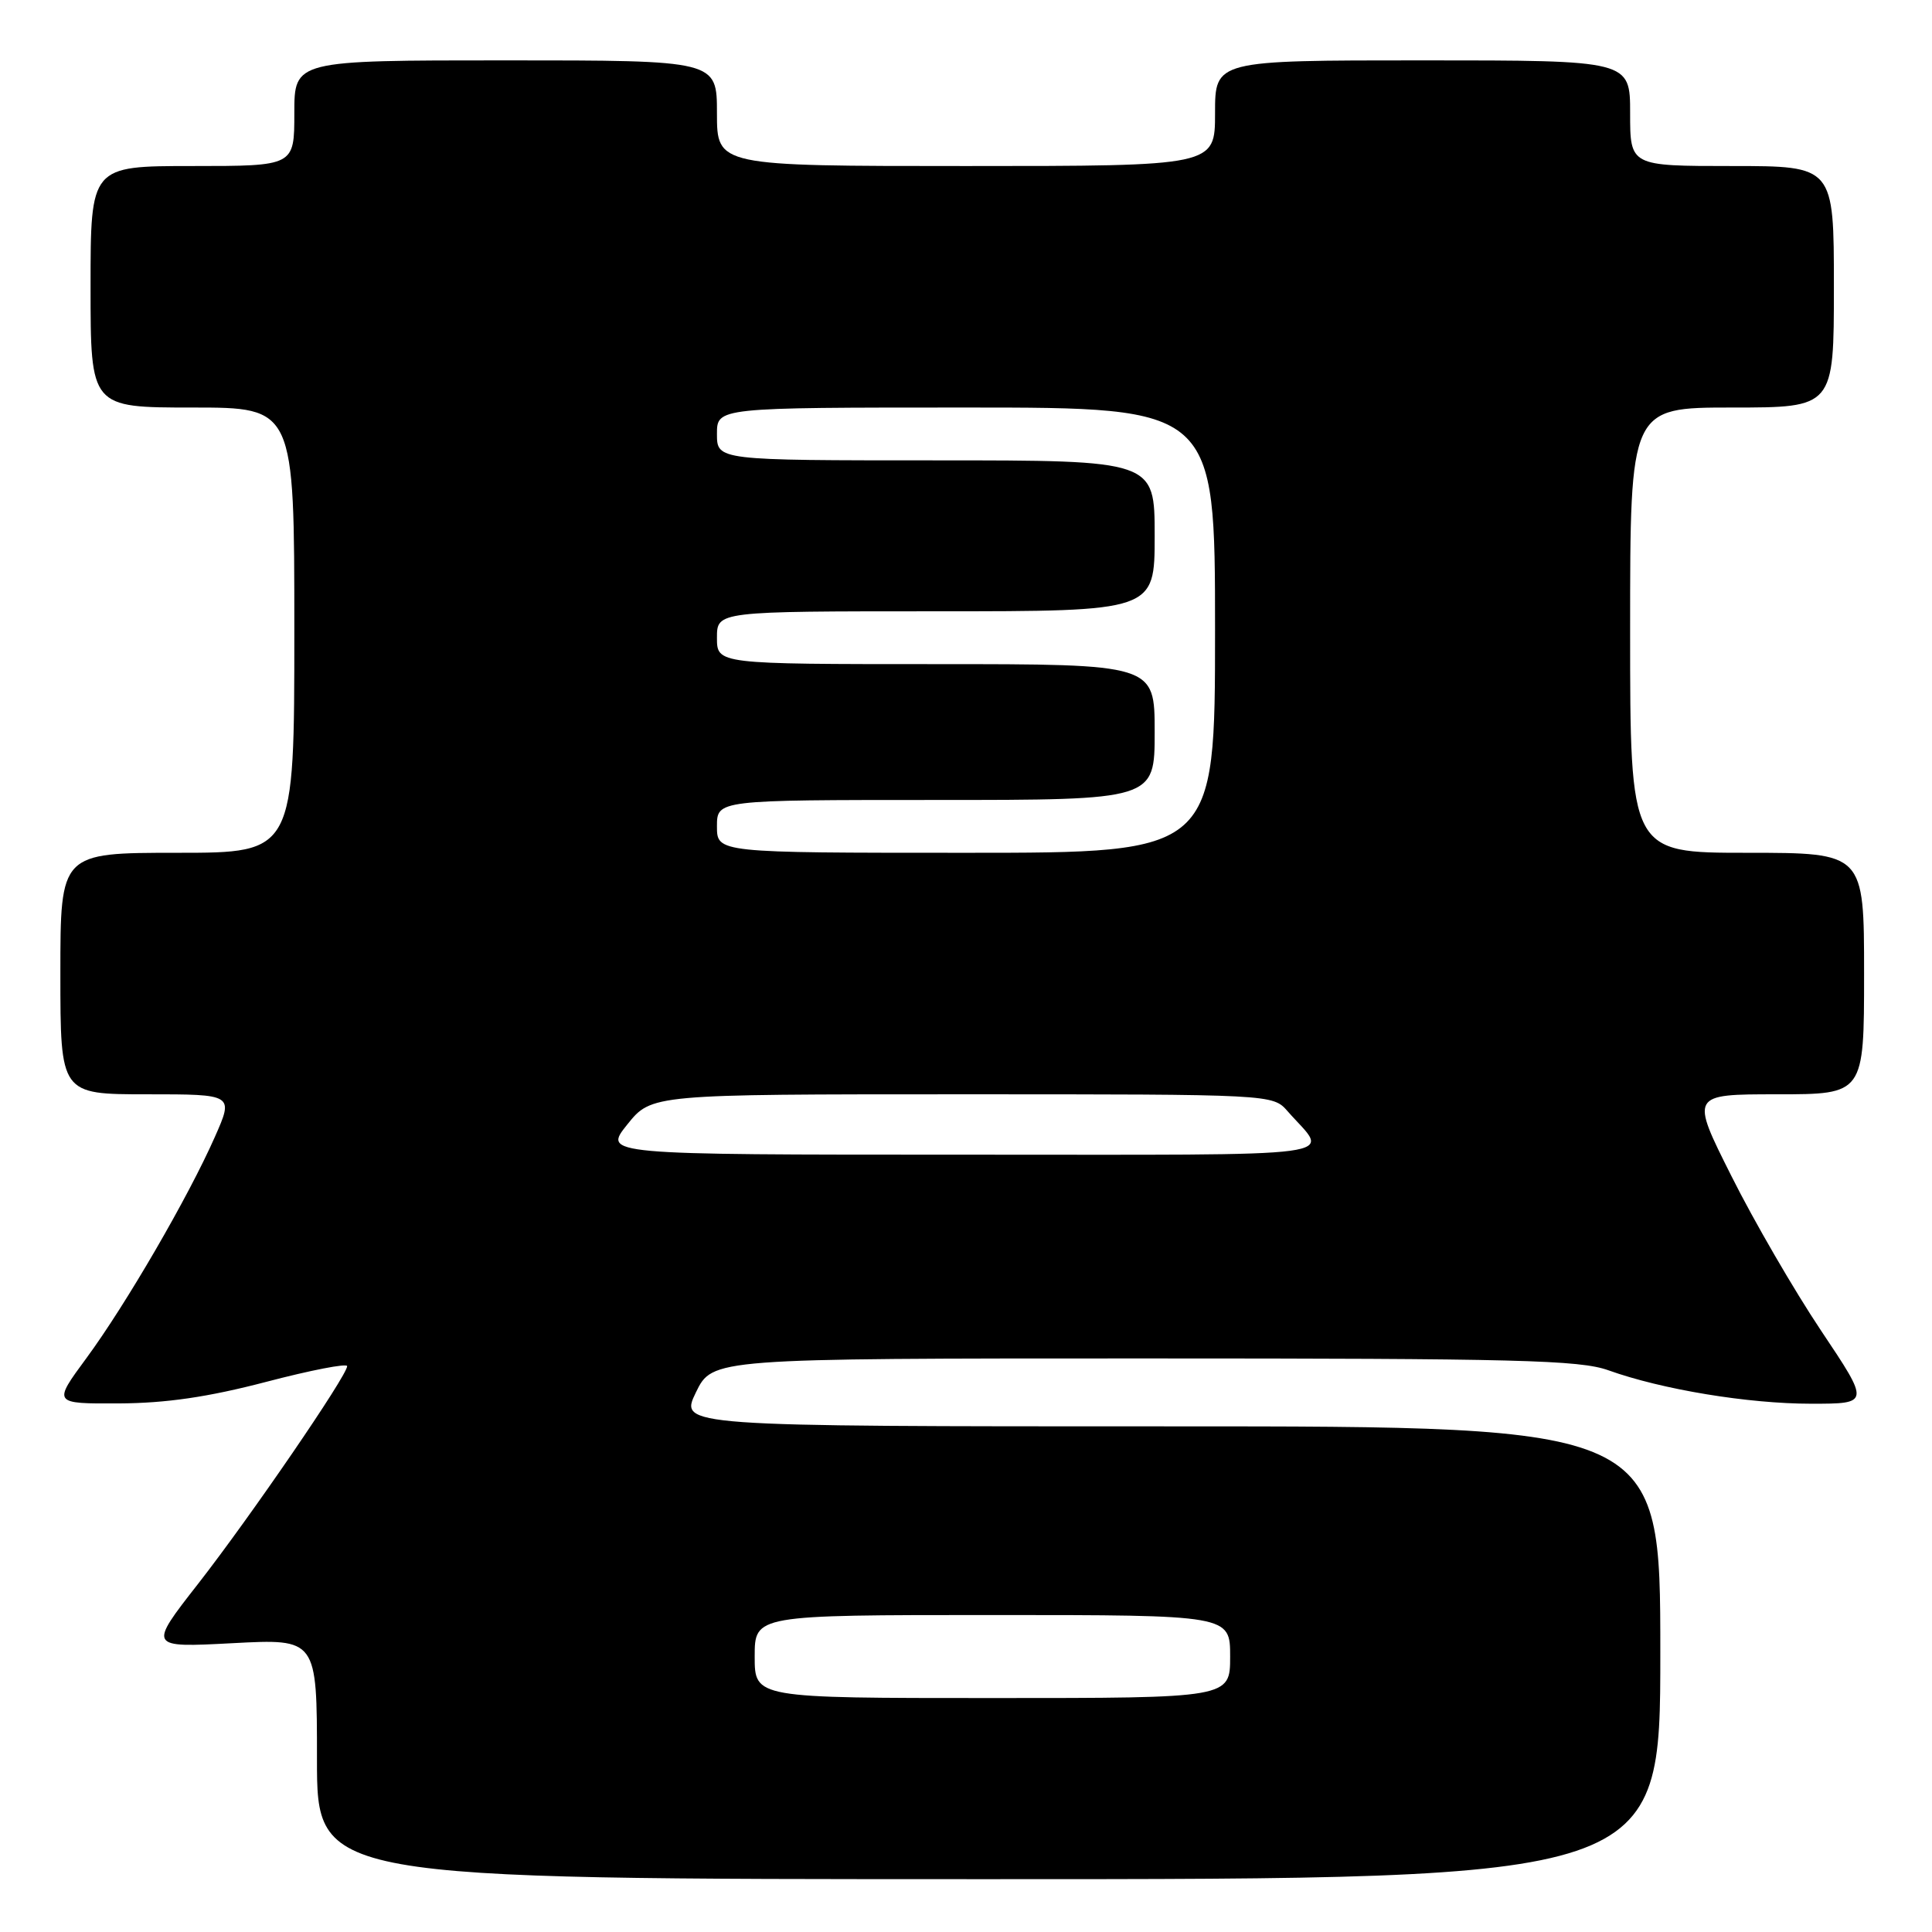 <?xml version="1.0" encoding="UTF-8" standalone="no"?>
<!DOCTYPE svg PUBLIC "-//W3C//DTD SVG 1.1//EN" "http://www.w3.org/Graphics/SVG/1.1/DTD/svg11.dtd" >
<svg xmlns="http://www.w3.org/2000/svg" xmlns:xlink="http://www.w3.org/1999/xlink" version="1.1" viewBox="0 0 256 256">
 <g >
 <path fill="currentColor"
d=" M 220.00 219.00 C 220.00 189.00 220.00 189.00 155.01 189.00 C 90.03 189.00 90.03 189.00 92.21 184.50 C 94.40 180.00 94.40 180.00 151.57 180.00 C 201.02 180.00 209.34 180.21 213.12 181.57 C 220.23 184.12 231.62 186.00 239.98 186.00 C 247.78 186.00 247.78 186.00 241.31 176.33 C 237.76 171.02 232.40 161.79 229.42 155.83 C 223.98 145.00 223.98 145.00 235.49 145.00 C 247.00 145.00 247.00 145.00 247.00 129.00 C 247.00 113.00 247.00 113.00 231.50 113.00 C 216.00 113.00 216.00 113.00 216.00 83.50 C 216.00 54.00 216.00 54.00 229.50 54.00 C 243.00 54.00 243.00 54.00 243.00 38.00 C 243.00 22.00 243.00 22.00 229.50 22.00 C 216.00 22.00 216.00 22.00 216.00 15.00 C 216.00 8.00 216.00 8.00 188.50 8.00 C 161.00 8.00 161.00 8.00 161.00 15.00 C 161.00 22.00 161.00 22.00 128.00 22.00 C 95.00 22.00 95.00 22.00 95.00 15.00 C 95.00 8.00 95.00 8.00 67.00 8.00 C 39.00 8.00 39.00 8.00 39.00 15.00 C 39.00 22.00 39.00 22.00 25.50 22.00 C 12.00 22.00 12.00 22.00 12.00 38.00 C 12.00 54.00 12.00 54.00 25.50 54.00 C 39.00 54.00 39.00 54.00 39.00 83.50 C 39.00 113.00 39.00 113.00 23.50 113.00 C 8.00 113.00 8.00 113.00 8.00 129.00 C 8.00 145.00 8.00 145.00 19.49 145.00 C 30.97 145.00 30.97 145.00 28.47 150.65 C 24.95 158.62 16.69 172.84 11.45 179.96 C 7.00 186.00 7.00 186.00 15.75 185.96 C 22.01 185.93 27.56 185.12 35.25 183.11 C 41.16 181.56 46.00 180.62 46.00 181.02 C 46.00 182.26 33.17 200.99 26.26 209.85 C 19.64 218.32 19.64 218.32 30.82 217.73 C 42.00 217.14 42.00 217.14 42.00 233.07 C 42.00 249.00 42.00 249.00 131.00 249.00 C 220.00 249.00 220.00 249.00 220.00 219.00 Z  M 100.00 219.50 C 100.00 214.00 100.00 214.00 131.50 214.00 C 163.00 214.00 163.00 214.00 163.00 219.50 C 163.00 225.00 163.00 225.00 131.50 225.00 C 100.00 225.00 100.00 225.00 100.00 219.50 Z  M 83.12 149.00 C 86.33 145.00 86.33 145.00 127.49 145.00 C 168.65 145.00 168.65 145.00 170.62 147.25 C 176.14 153.55 180.24 153.00 127.58 153.00 C 79.91 153.00 79.91 153.00 83.12 149.00 Z  M 95.00 109.50 C 95.00 106.00 95.00 106.00 124.00 106.00 C 153.00 106.00 153.00 106.00 153.00 97.00 C 153.00 88.00 153.00 88.00 124.00 88.00 C 95.00 88.00 95.00 88.00 95.00 84.50 C 95.00 81.00 95.00 81.00 124.00 81.00 C 153.00 81.00 153.00 81.00 153.00 71.00 C 153.00 61.00 153.00 61.00 124.00 61.00 C 95.00 61.00 95.00 61.00 95.00 57.50 C 95.00 54.00 95.00 54.00 128.00 54.00 C 161.00 54.00 161.00 54.00 161.00 83.50 C 161.00 113.00 161.00 113.00 128.00 113.00 C 95.00 113.00 95.00 113.00 95.00 109.50 Z "/>
</g>
</svg>